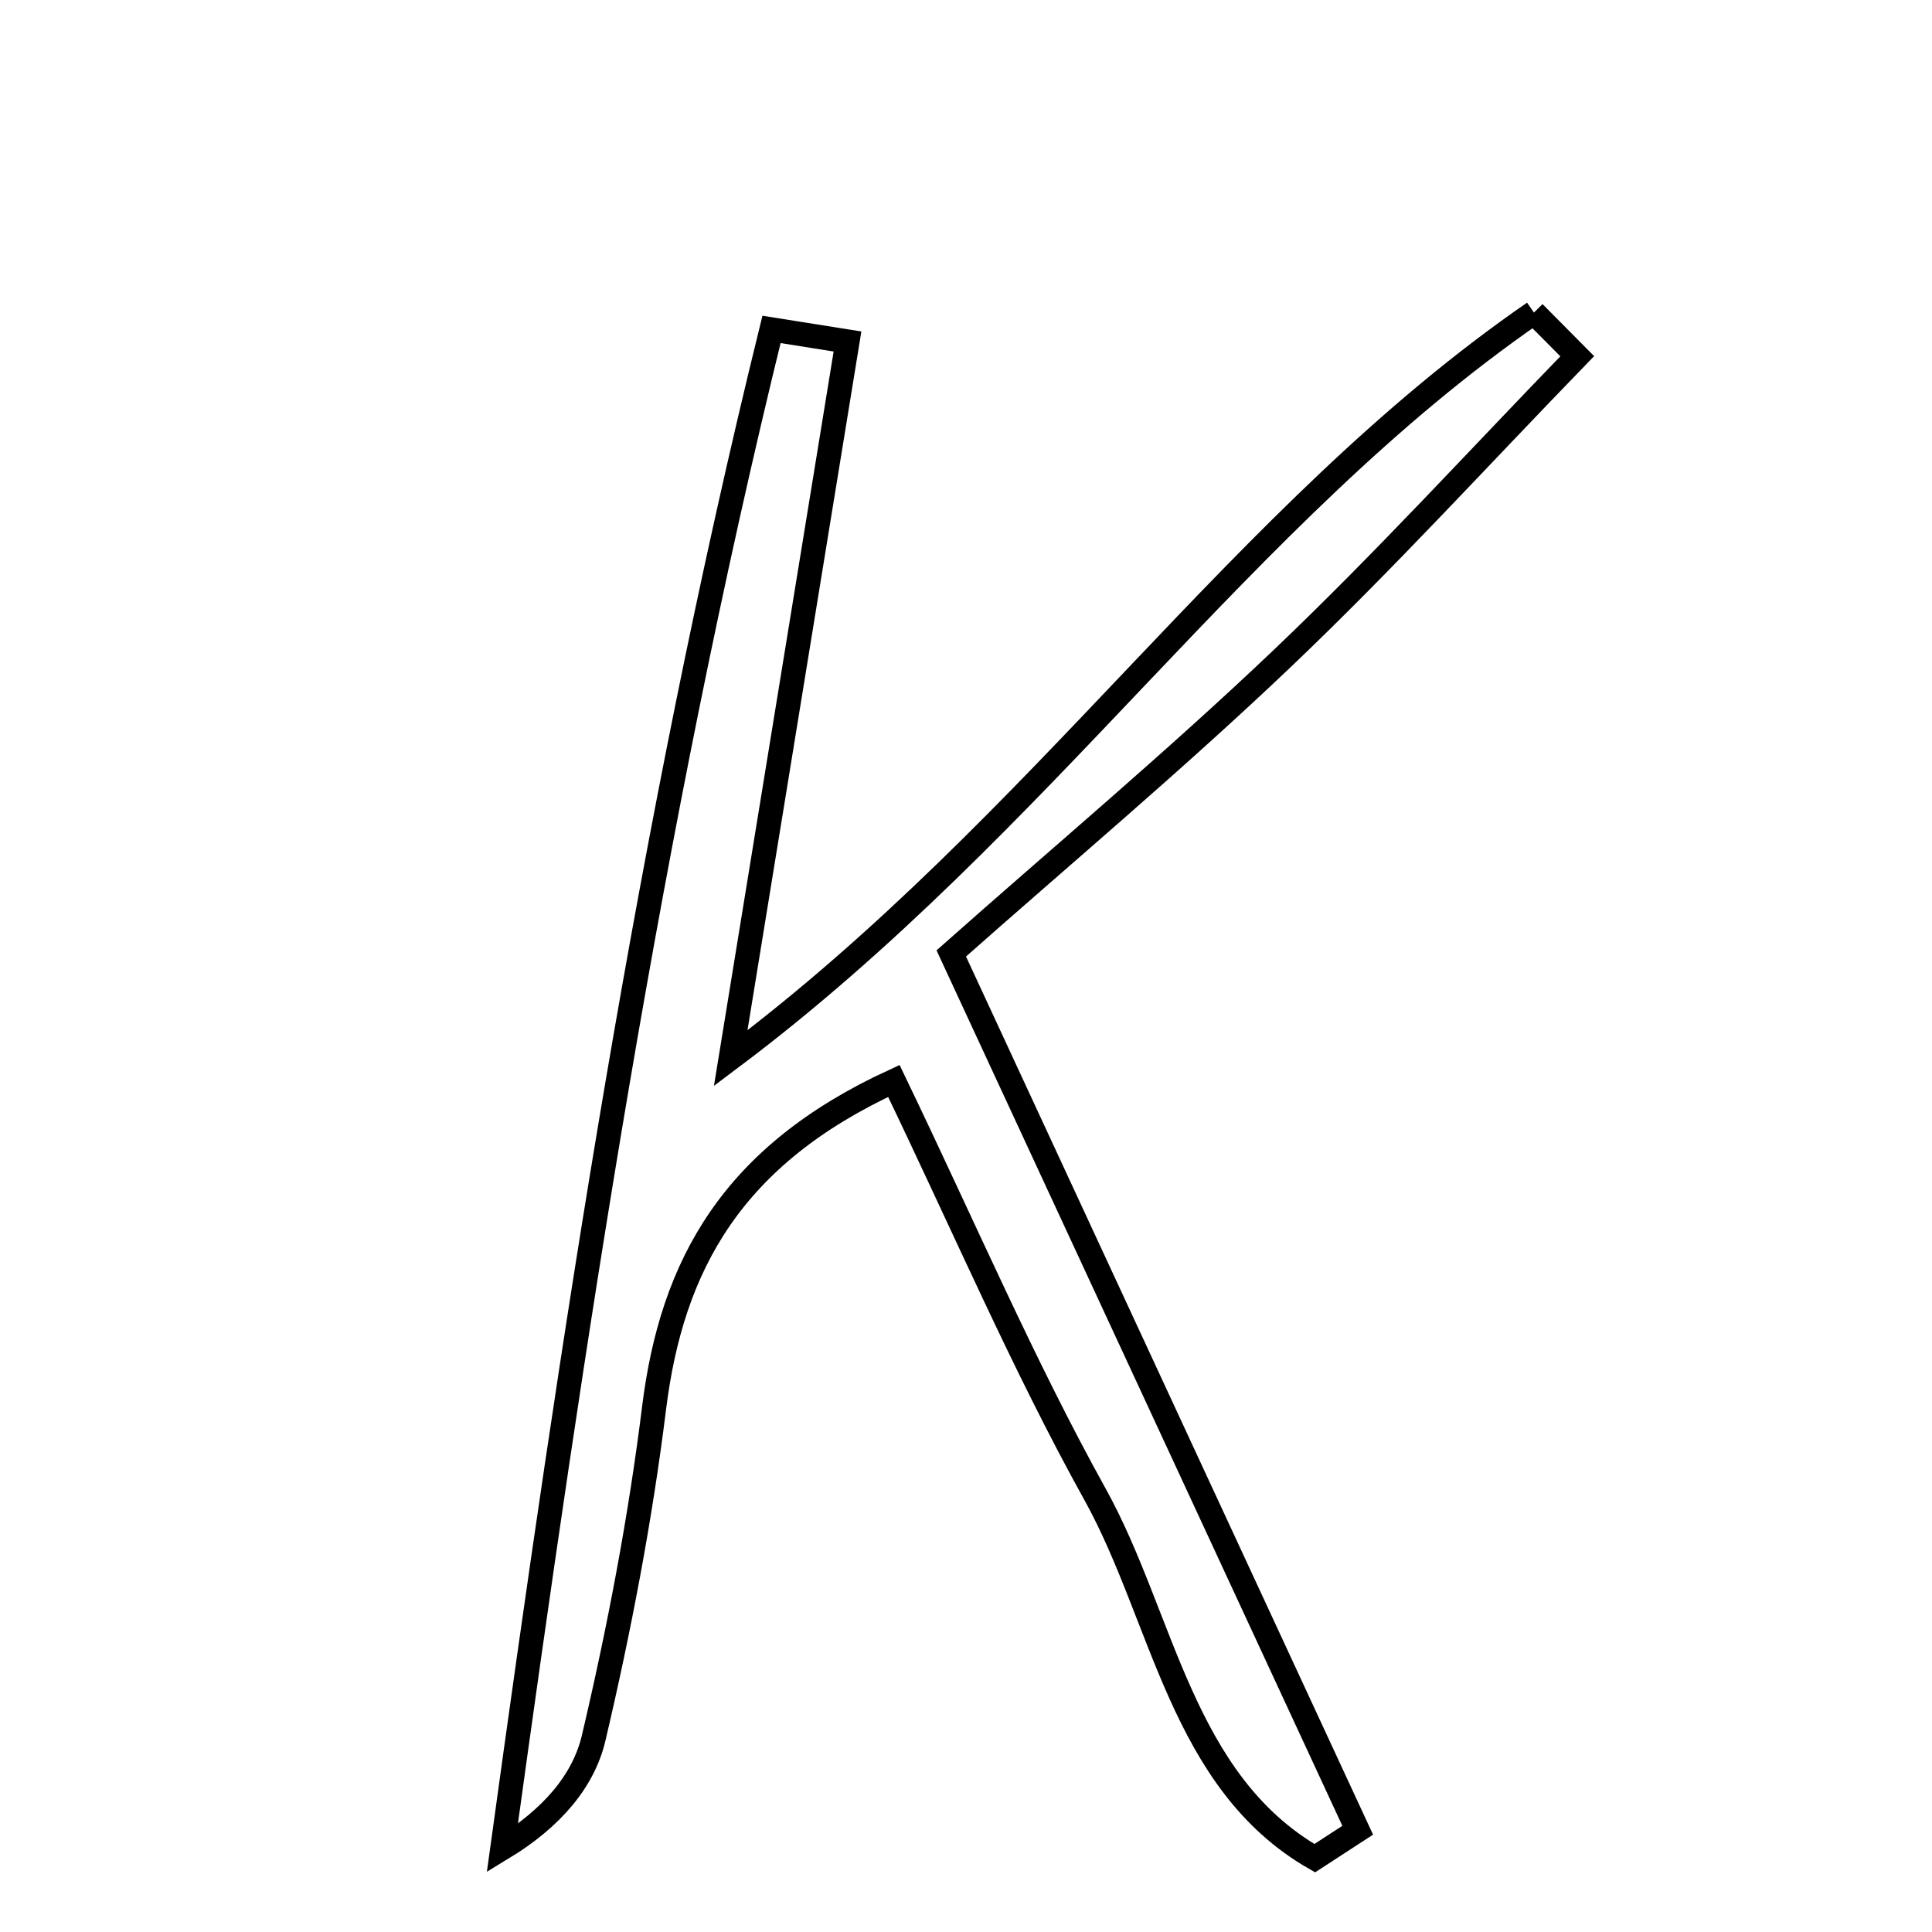 <svg xmlns="http://www.w3.org/2000/svg" viewBox="0.0 0.0 24.0 24.0" height="200px" width="200px"><path fill="none" stroke="black" stroke-width=".3" stroke-opacity="1.0"  filling="0" d="M19.055 3.883 C19.234 4.064 19.414 4.244 19.593 4.425 C18.379 5.676 17.202 6.967 15.941 8.168 C14.599 9.446 13.178 10.637 11.817 11.844 C13.632 15.758 15.249 19.247 16.866 22.736 C16.688 22.852 16.51 22.967 16.332 23.083 C14.674 22.13 14.454 20.099 13.604 18.565 C12.711 16.956 11.984 15.256 11.104 13.428 C9.097 14.352 8.346 15.711 8.125 17.492 C7.954 18.87 7.692 20.241 7.374 21.593 C7.249 22.12 6.86 22.584 6.24 22.96 C7.118 16.593 8.06 10.285 9.584 4.092 C9.898 4.142 10.213 4.192 10.528 4.242 C10.069 7.056 9.611 9.869 9.077 13.145 C12.955 10.236 15.43 6.385 19.055 3.883"></path></svg>